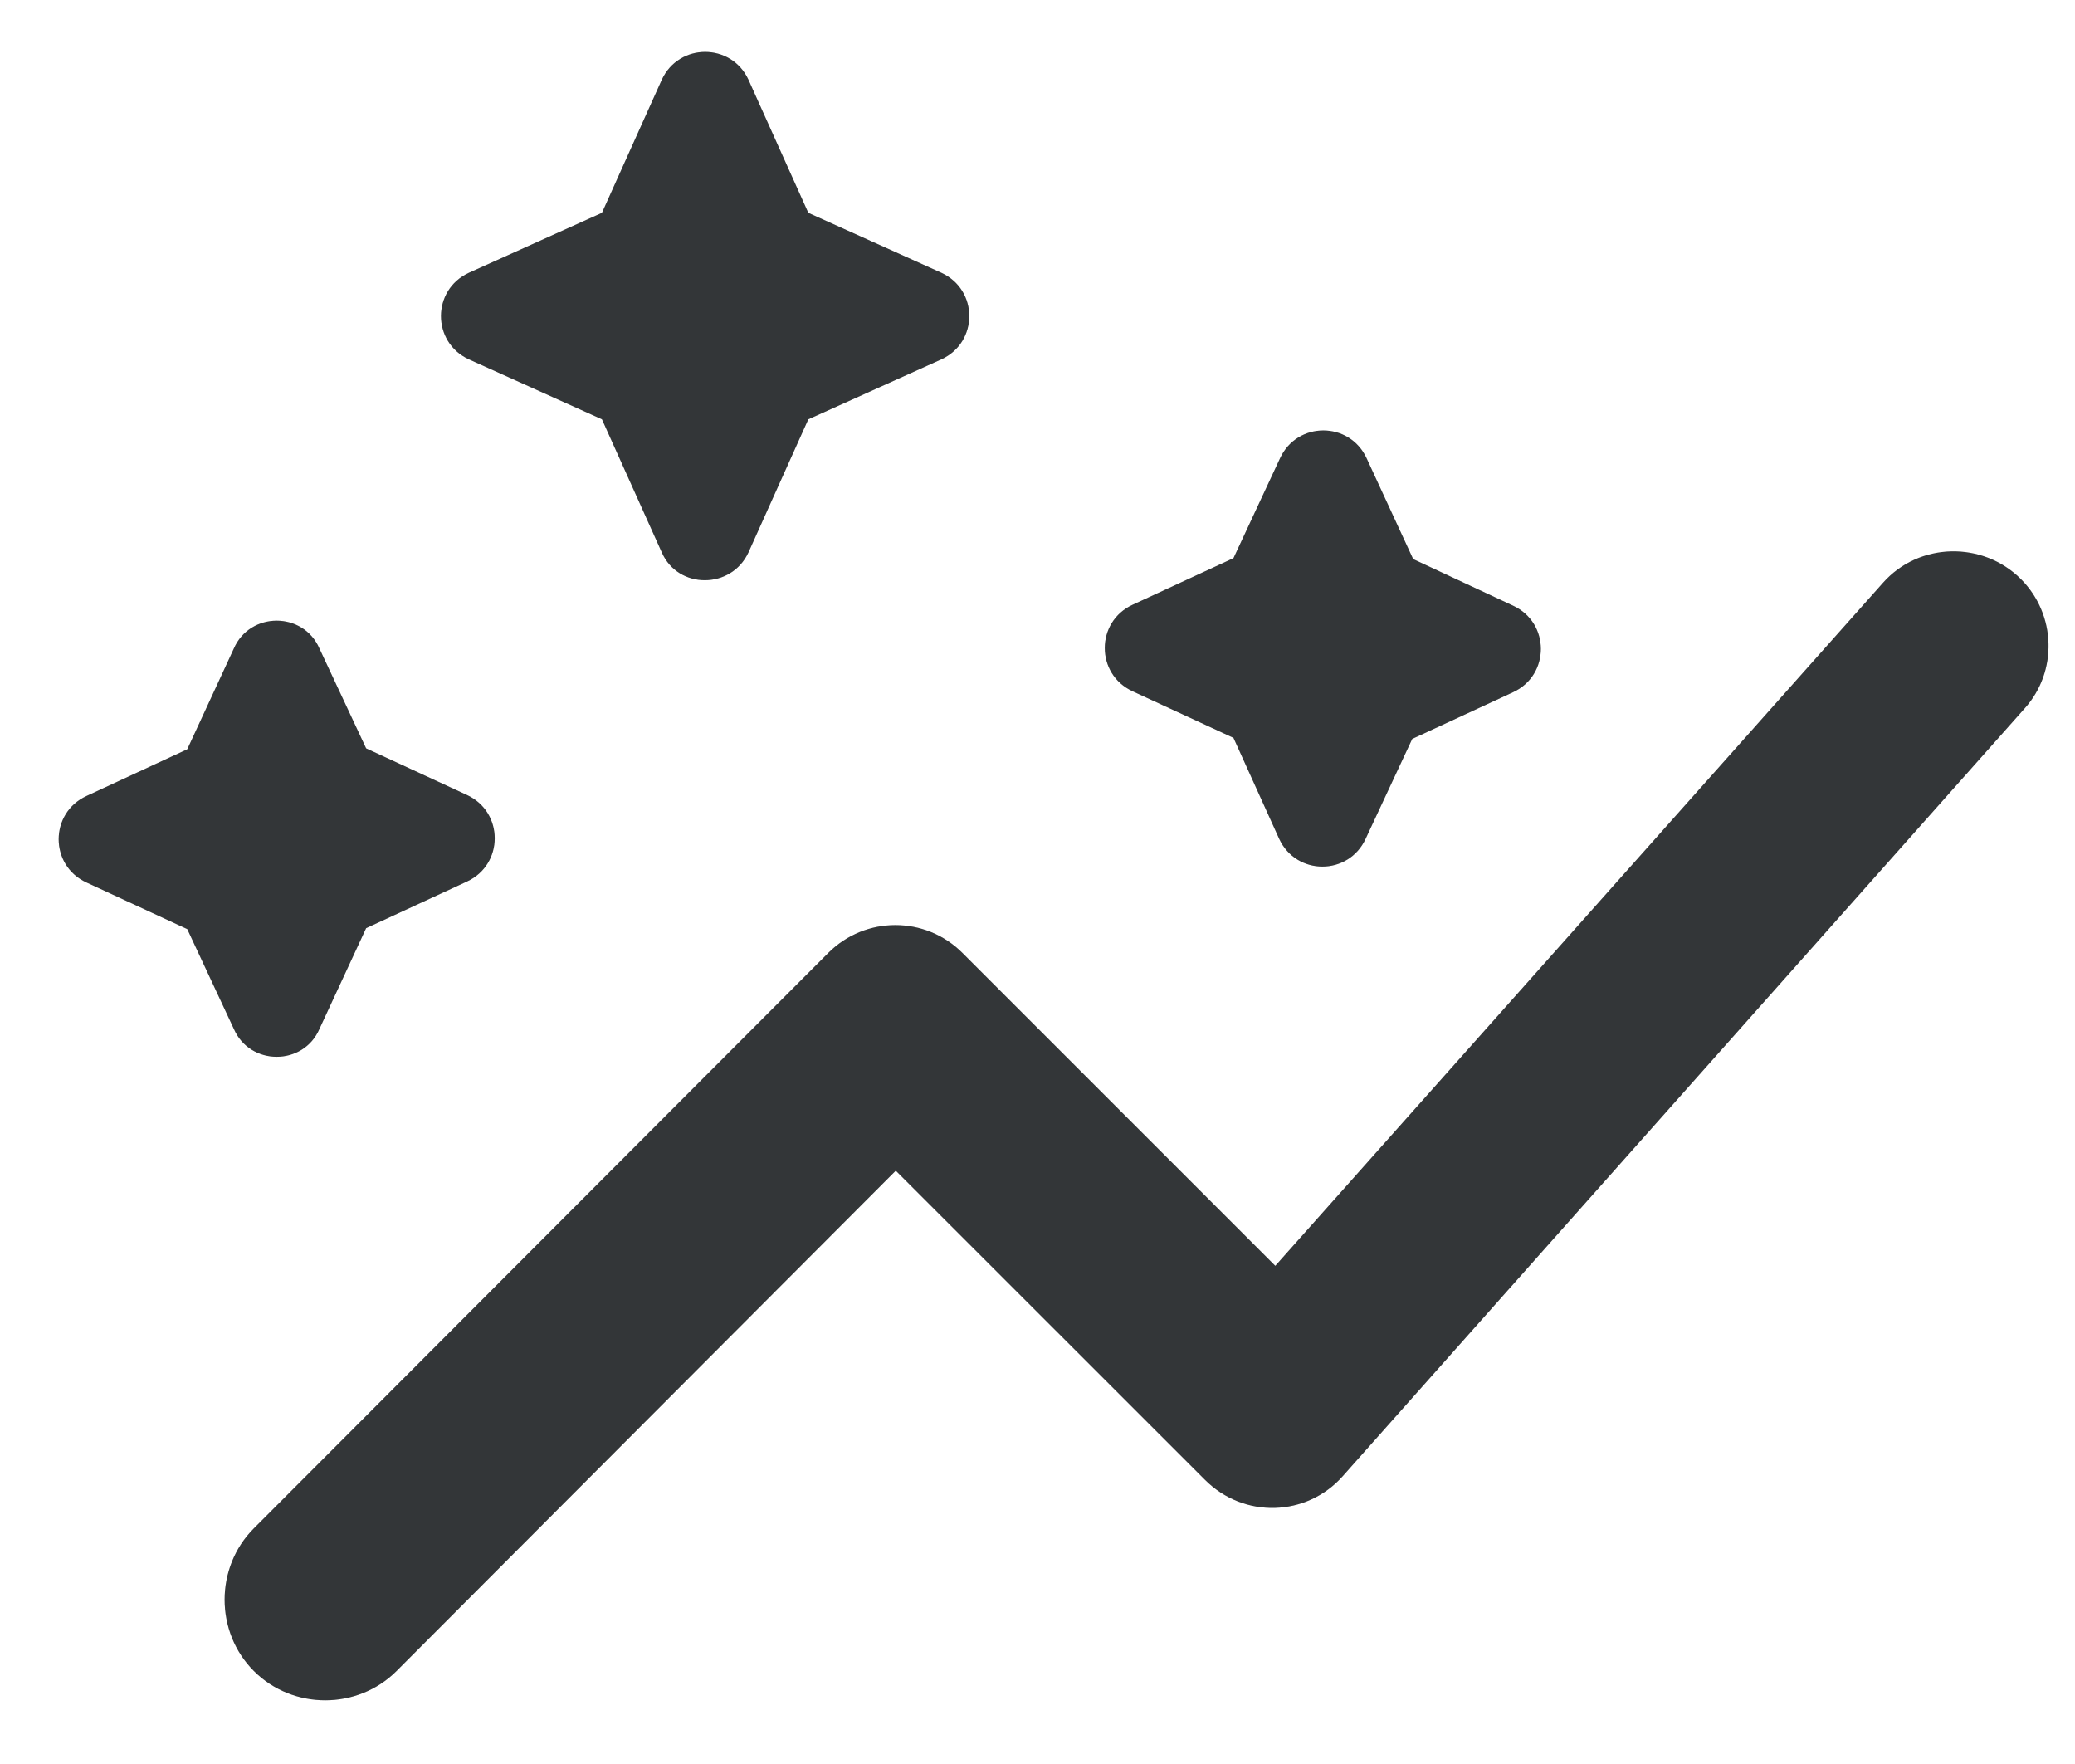 <svg width="20" height="17" viewBox="0 0 20 17" fill="none" xmlns="http://www.w3.org/2000/svg">
<path d="M11.889 7.111L10.917 6.662C10.559 6.497 10.559 5.993 10.917 5.828L11.889 5.379L12.338 4.416C12.503 4.059 13.007 4.059 13.172 4.416L13.621 5.388L14.584 5.837C14.941 6.002 14.941 6.506 14.584 6.671L13.612 7.121L13.163 8.083C12.998 8.441 12.494 8.441 12.329 8.083L11.889 7.111ZM3.079 9.916L3.529 8.945L4.5 8.496C4.858 8.331 4.858 7.826 4.5 7.661L3.529 7.212L3.079 6.25C2.924 5.892 2.41 5.892 2.254 6.25L1.805 7.221L0.834 7.671C0.476 7.836 0.476 8.34 0.834 8.505L1.805 8.954L2.254 9.916C2.41 10.274 2.924 10.274 3.079 9.916ZM7.214 5.324L7.791 4.041L9.074 3.463C9.432 3.298 9.432 2.794 9.074 2.629L7.791 2.051L7.214 0.768C7.049 0.411 6.544 0.411 6.379 0.768L5.802 2.051L4.519 2.629C4.161 2.794 4.161 3.298 4.519 3.463L5.802 4.041L6.379 5.324C6.535 5.681 7.049 5.681 7.214 5.324ZM19.479 5.581C19.112 5.214 18.498 5.223 18.149 5.617L12.292 12.199L9.276 9.183C8.919 8.826 8.341 8.826 7.984 9.183L2.447 14.729C2.071 15.105 2.071 15.728 2.447 16.104C2.823 16.48 3.446 16.48 3.822 16.104L8.634 11.282L11.614 14.261C11.989 14.637 12.594 14.619 12.943 14.225L19.515 6.827C19.836 6.47 19.818 5.92 19.479 5.581Z" fill="#404446"/>
<path d="M11.889 7.111L10.917 6.662C10.559 6.497 10.559 5.993 10.917 5.828L11.889 5.379L12.338 4.416C12.503 4.059 13.007 4.059 13.172 4.416L13.621 5.388L14.584 5.837C14.941 6.002 14.941 6.506 14.584 6.671L13.612 7.121L13.163 8.083C12.998 8.441 12.494 8.441 12.329 8.083L11.889 7.111ZM3.079 9.916L3.529 8.945L4.5 8.496C4.858 8.331 4.858 7.826 4.5 7.661L3.529 7.212L3.079 6.25C2.924 5.892 2.41 5.892 2.254 6.25L1.805 7.221L0.834 7.671C0.476 7.836 0.476 8.34 0.834 8.505L1.805 8.954L2.254 9.916C2.41 10.274 2.924 10.274 3.079 9.916ZM7.214 5.324L7.791 4.041L9.074 3.463C9.432 3.298 9.432 2.794 9.074 2.629L7.791 2.051L7.214 0.768C7.049 0.411 6.544 0.411 6.379 0.768L5.802 2.051L4.519 2.629C4.161 2.794 4.161 3.298 4.519 3.463L5.802 4.041L6.379 5.324C6.535 5.681 7.049 5.681 7.214 5.324ZM19.479 5.581C19.112 5.214 18.498 5.223 18.149 5.617L12.292 12.199L9.276 9.183C8.919 8.826 8.341 8.826 7.984 9.183L2.447 14.729C2.071 15.105 2.071 15.728 2.447 16.104C2.823 16.48 3.446 16.48 3.822 16.104L8.634 11.282L11.614 14.261C11.989 14.637 12.594 14.619 12.943 14.225L19.515 6.827C19.836 6.47 19.818 5.92 19.479 5.581Z" fill="black" fill-opacity="0.2"/>
</svg>
